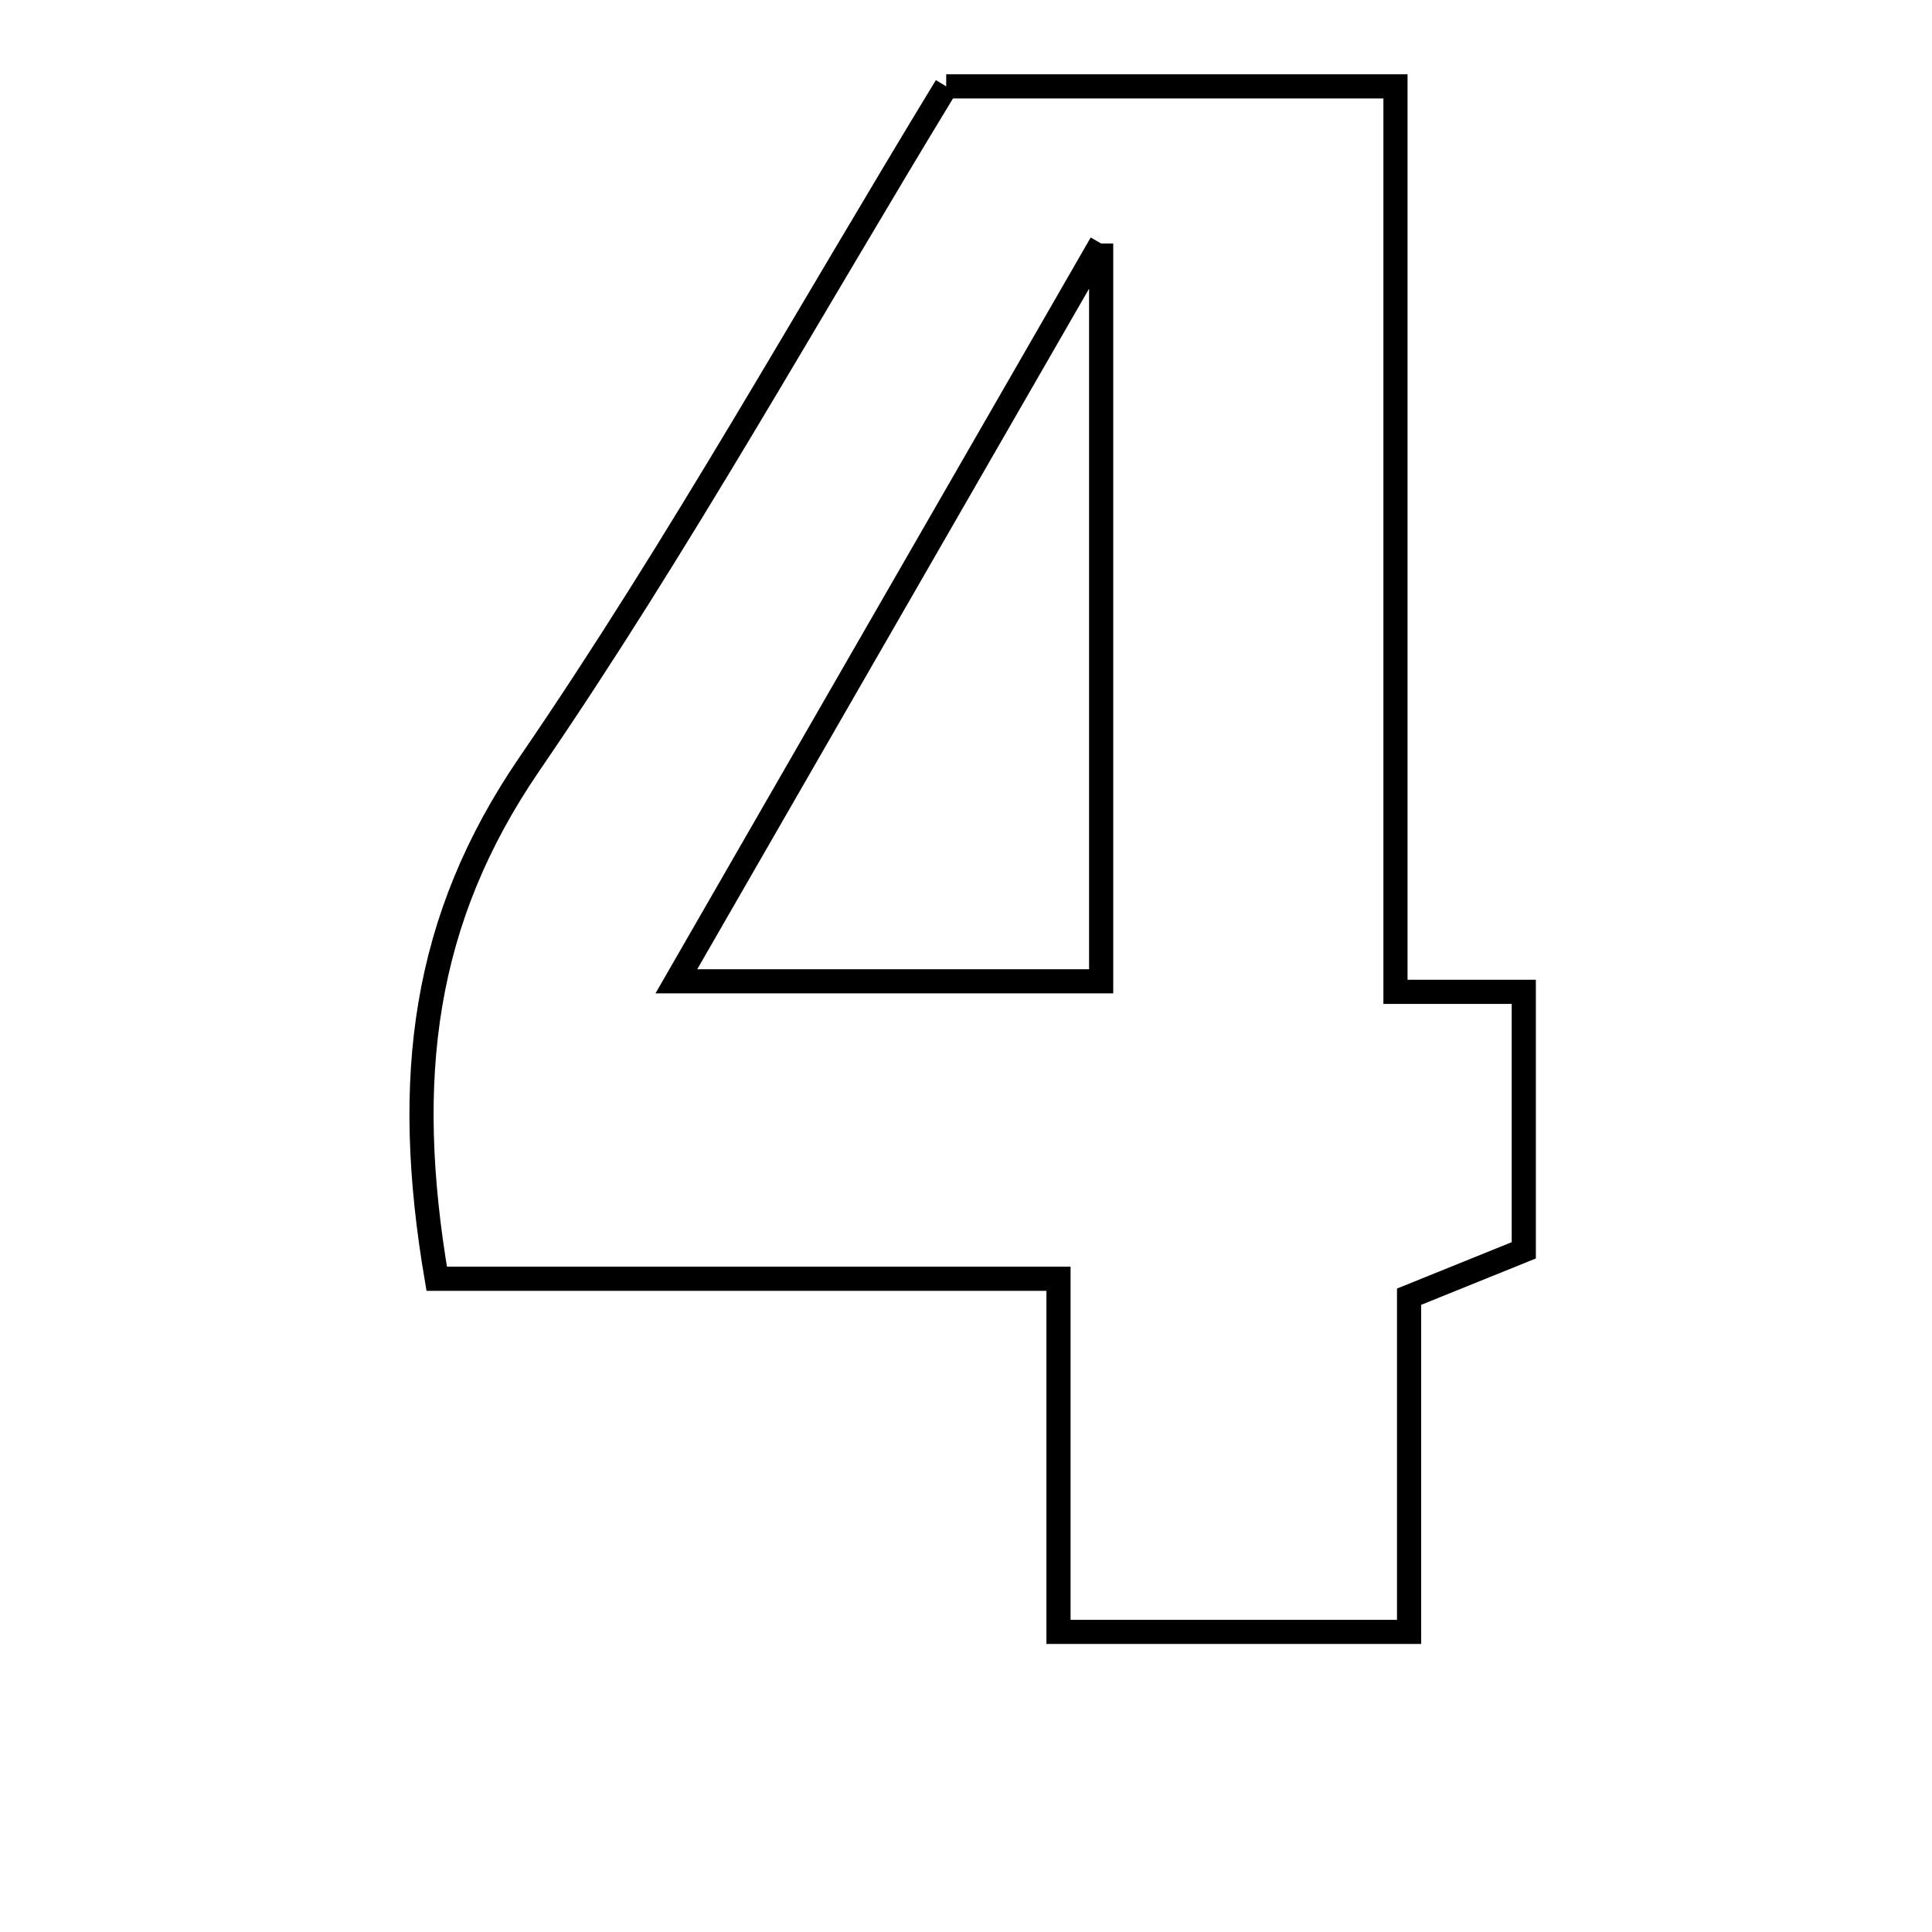 <svg xmlns="http://www.w3.org/2000/svg" viewBox="0.0 0.0 24.0 24.0" height="200px" width="200px"><path fill="none" stroke="black" stroke-width=".3" stroke-opacity="1.0"  filling="0" d="M11.754 1.073 C13.616 1.073 15.374 1.073 17.335 1.073 C17.335 4.831 17.335 8.534 17.335 12.321 C17.797 12.321 18.305 12.321 18.929 12.321 C18.929 13.379 18.929 14.362 18.929 15.532 C18.6 15.665 18.147 15.848 17.504 16.108 C17.504 17.392 17.504 18.749 17.504 20.272 C15.983 20.272 14.648 20.272 13.149 20.272 C13.149 18.882 13.149 17.467 13.149 15.885 C10.742 15.885 8.173 15.885 5.425 15.885 C4.999 13.383 5.257 11.419 6.577 9.49 C8.438 6.774 10.043 3.883 11.754 1.073"></path>
<path fill="none" stroke="black" stroke-width=".3" stroke-opacity="1.0"  filling="0" d="M13.679 3.025 C13.679 6.273 13.679 9.146 13.679 12.19 C11.956 12.19 10.17 12.19 8.402 12.19 C10.081 9.273 11.787 6.312 13.679 3.025"></path></svg>